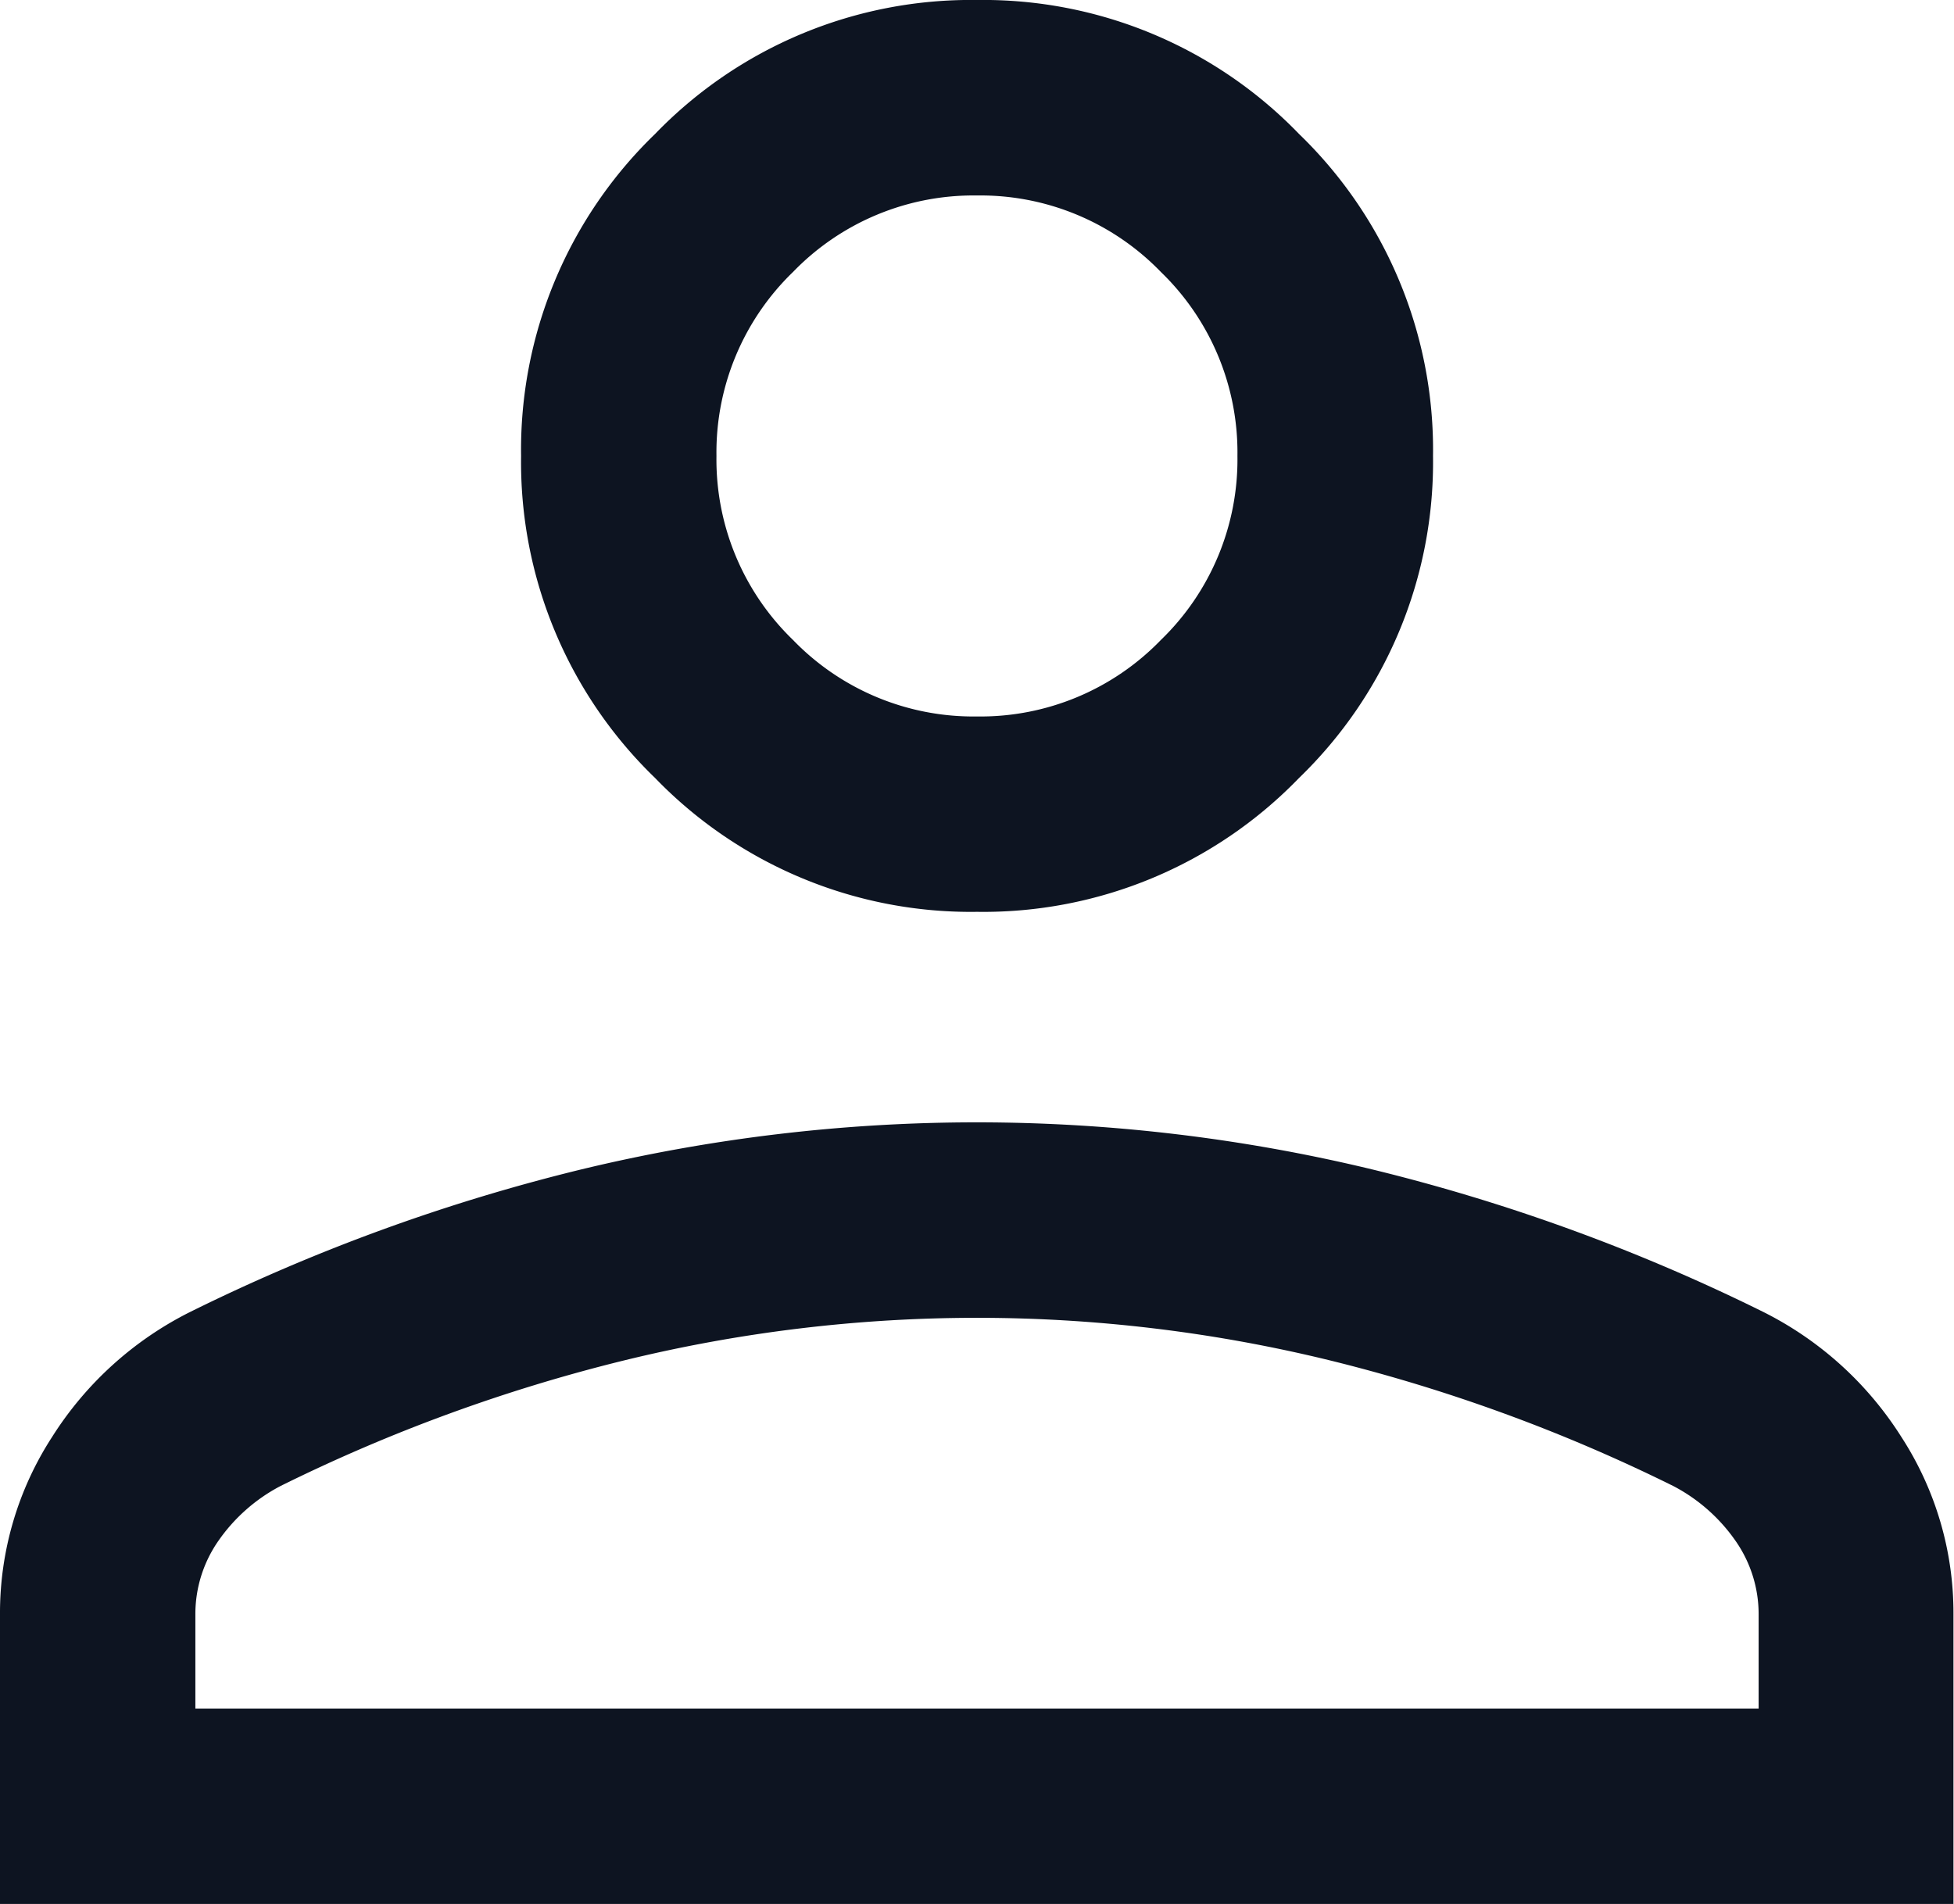 <svg xmlns="http://www.w3.org/2000/svg" width="18.333" height="17.863" viewBox="0 0 18.333 17.863">
  <path id="person_on" d="M16.367-22.337a4.119,4.119,0,0,1-3.021-1.256,4.119,4.119,0,0,1-1.257-3.021,4.118,4.118,0,0,1,1.257-3.021,4.118,4.118,0,0,1,3.021-1.257,4.118,4.118,0,0,1,3.021,1.257,4.118,4.118,0,0,1,1.257,3.021,4.119,4.119,0,0,1-1.257,3.021A4.119,4.119,0,0,1,16.367-22.337ZM7.2-13.029v-2.717a3.035,3.035,0,0,1,.488-1.663,3.255,3.255,0,0,1,1.3-1.176,17.733,17.733,0,0,1,3.656-1.333,15.827,15.827,0,0,1,3.72-.444,15.827,15.827,0,0,1,3.72.444,17.734,17.734,0,0,1,3.656,1.333,3.255,3.255,0,0,1,1.3,1.176,3.035,3.035,0,0,1,.488,1.663v2.717Zm1.833-1.833H23.7v-.884a1.2,1.2,0,0,0-.215-.687,1.63,1.63,0,0,0-.584-.516,15.72,15.72,0,0,0-3.221-1.179,13.928,13.928,0,0,0-3.313-.4,13.928,13.928,0,0,0-3.313.4A15.72,15.72,0,0,0,9.832-16.95a1.63,1.63,0,0,0-.584.516,1.2,1.2,0,0,0-.215.687v.884Zm7.333-9.308a2.354,2.354,0,0,0,1.726-.718,2.354,2.354,0,0,0,.718-1.726,2.354,2.354,0,0,0-.718-1.726,2.354,2.354,0,0,0-1.726-.718,2.354,2.354,0,0,0-1.726.718,2.354,2.354,0,0,0-.718,1.726,2.354,2.354,0,0,0,.718,1.726A2.354,2.354,0,0,0,16.367-24.17ZM16.367-26.615ZM16.367-14.862Z" transform="translate(-7.2 30.892)" fill="#0d1421"/>
</svg>
